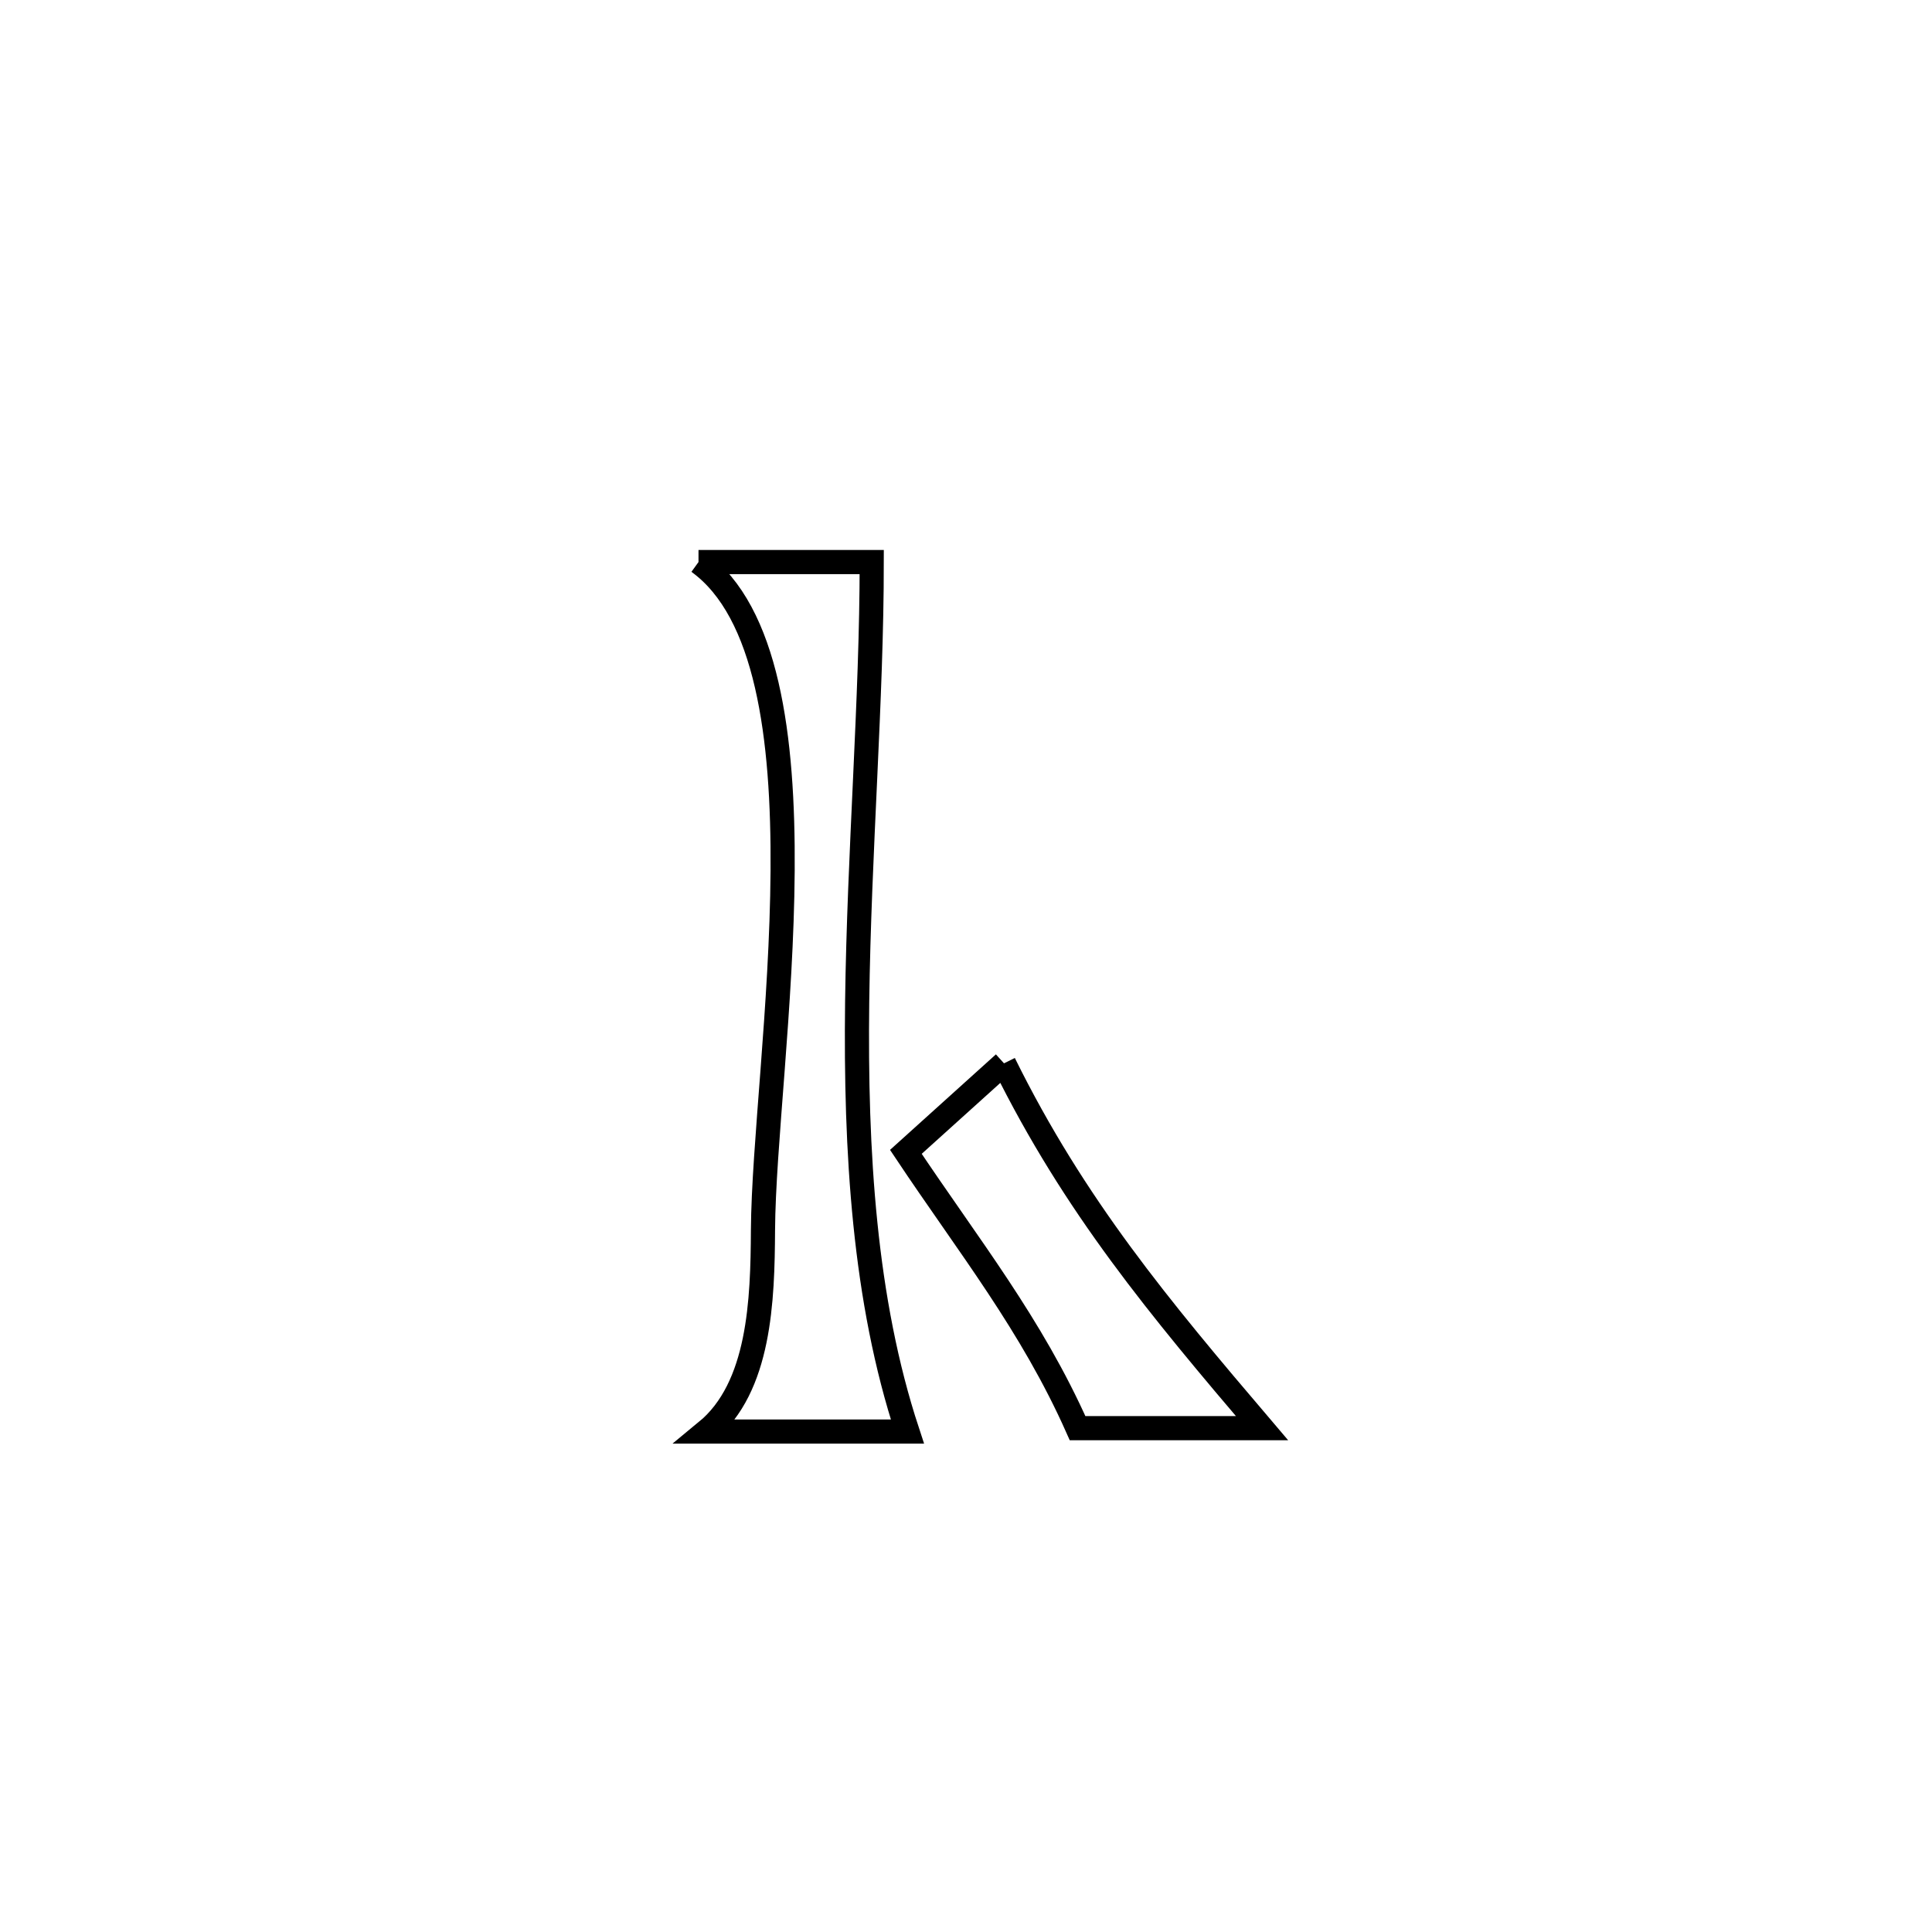 <svg xmlns="http://www.w3.org/2000/svg" viewBox="0.0 0.0 24.0 24.0" height="200px" width="200px"><path fill="none" stroke="black" stroke-width=".3" stroke-opacity="1.0"  filling="0" d="M8.677 6.982 L8.677 6.982 C8.679 6.982 10.829 6.982 10.829 6.982 L10.829 6.982 C10.829 8.698 10.672 10.582 10.648 12.445 C10.625 14.308 10.735 16.151 11.272 17.783 L11.272 17.783 C10.439 17.783 9.606 17.783 8.773 17.783 L8.773 17.783 C9.442 17.233 9.473 16.148 9.478 15.282 C9.484 14.246 9.711 12.48 9.722 10.818 C9.734 9.156 9.531 7.599 8.677 6.982 L8.677 6.982"></path>
<path fill="none" stroke="black" stroke-width=".3" stroke-opacity="1.0"  filling="0" d="M12.472 13.209 L12.472 13.209 C13.349 14.984 14.398 16.239 15.677 17.741 L15.677 17.741 C15.677 17.741 13.409 17.741 13.386 17.741 L13.386 17.741 C12.811 16.448 12.035 15.482 11.253 14.309 L11.253 14.309 C11.659 13.943 12.066 13.576 12.472 13.209 L12.472 13.209"></path></svg>